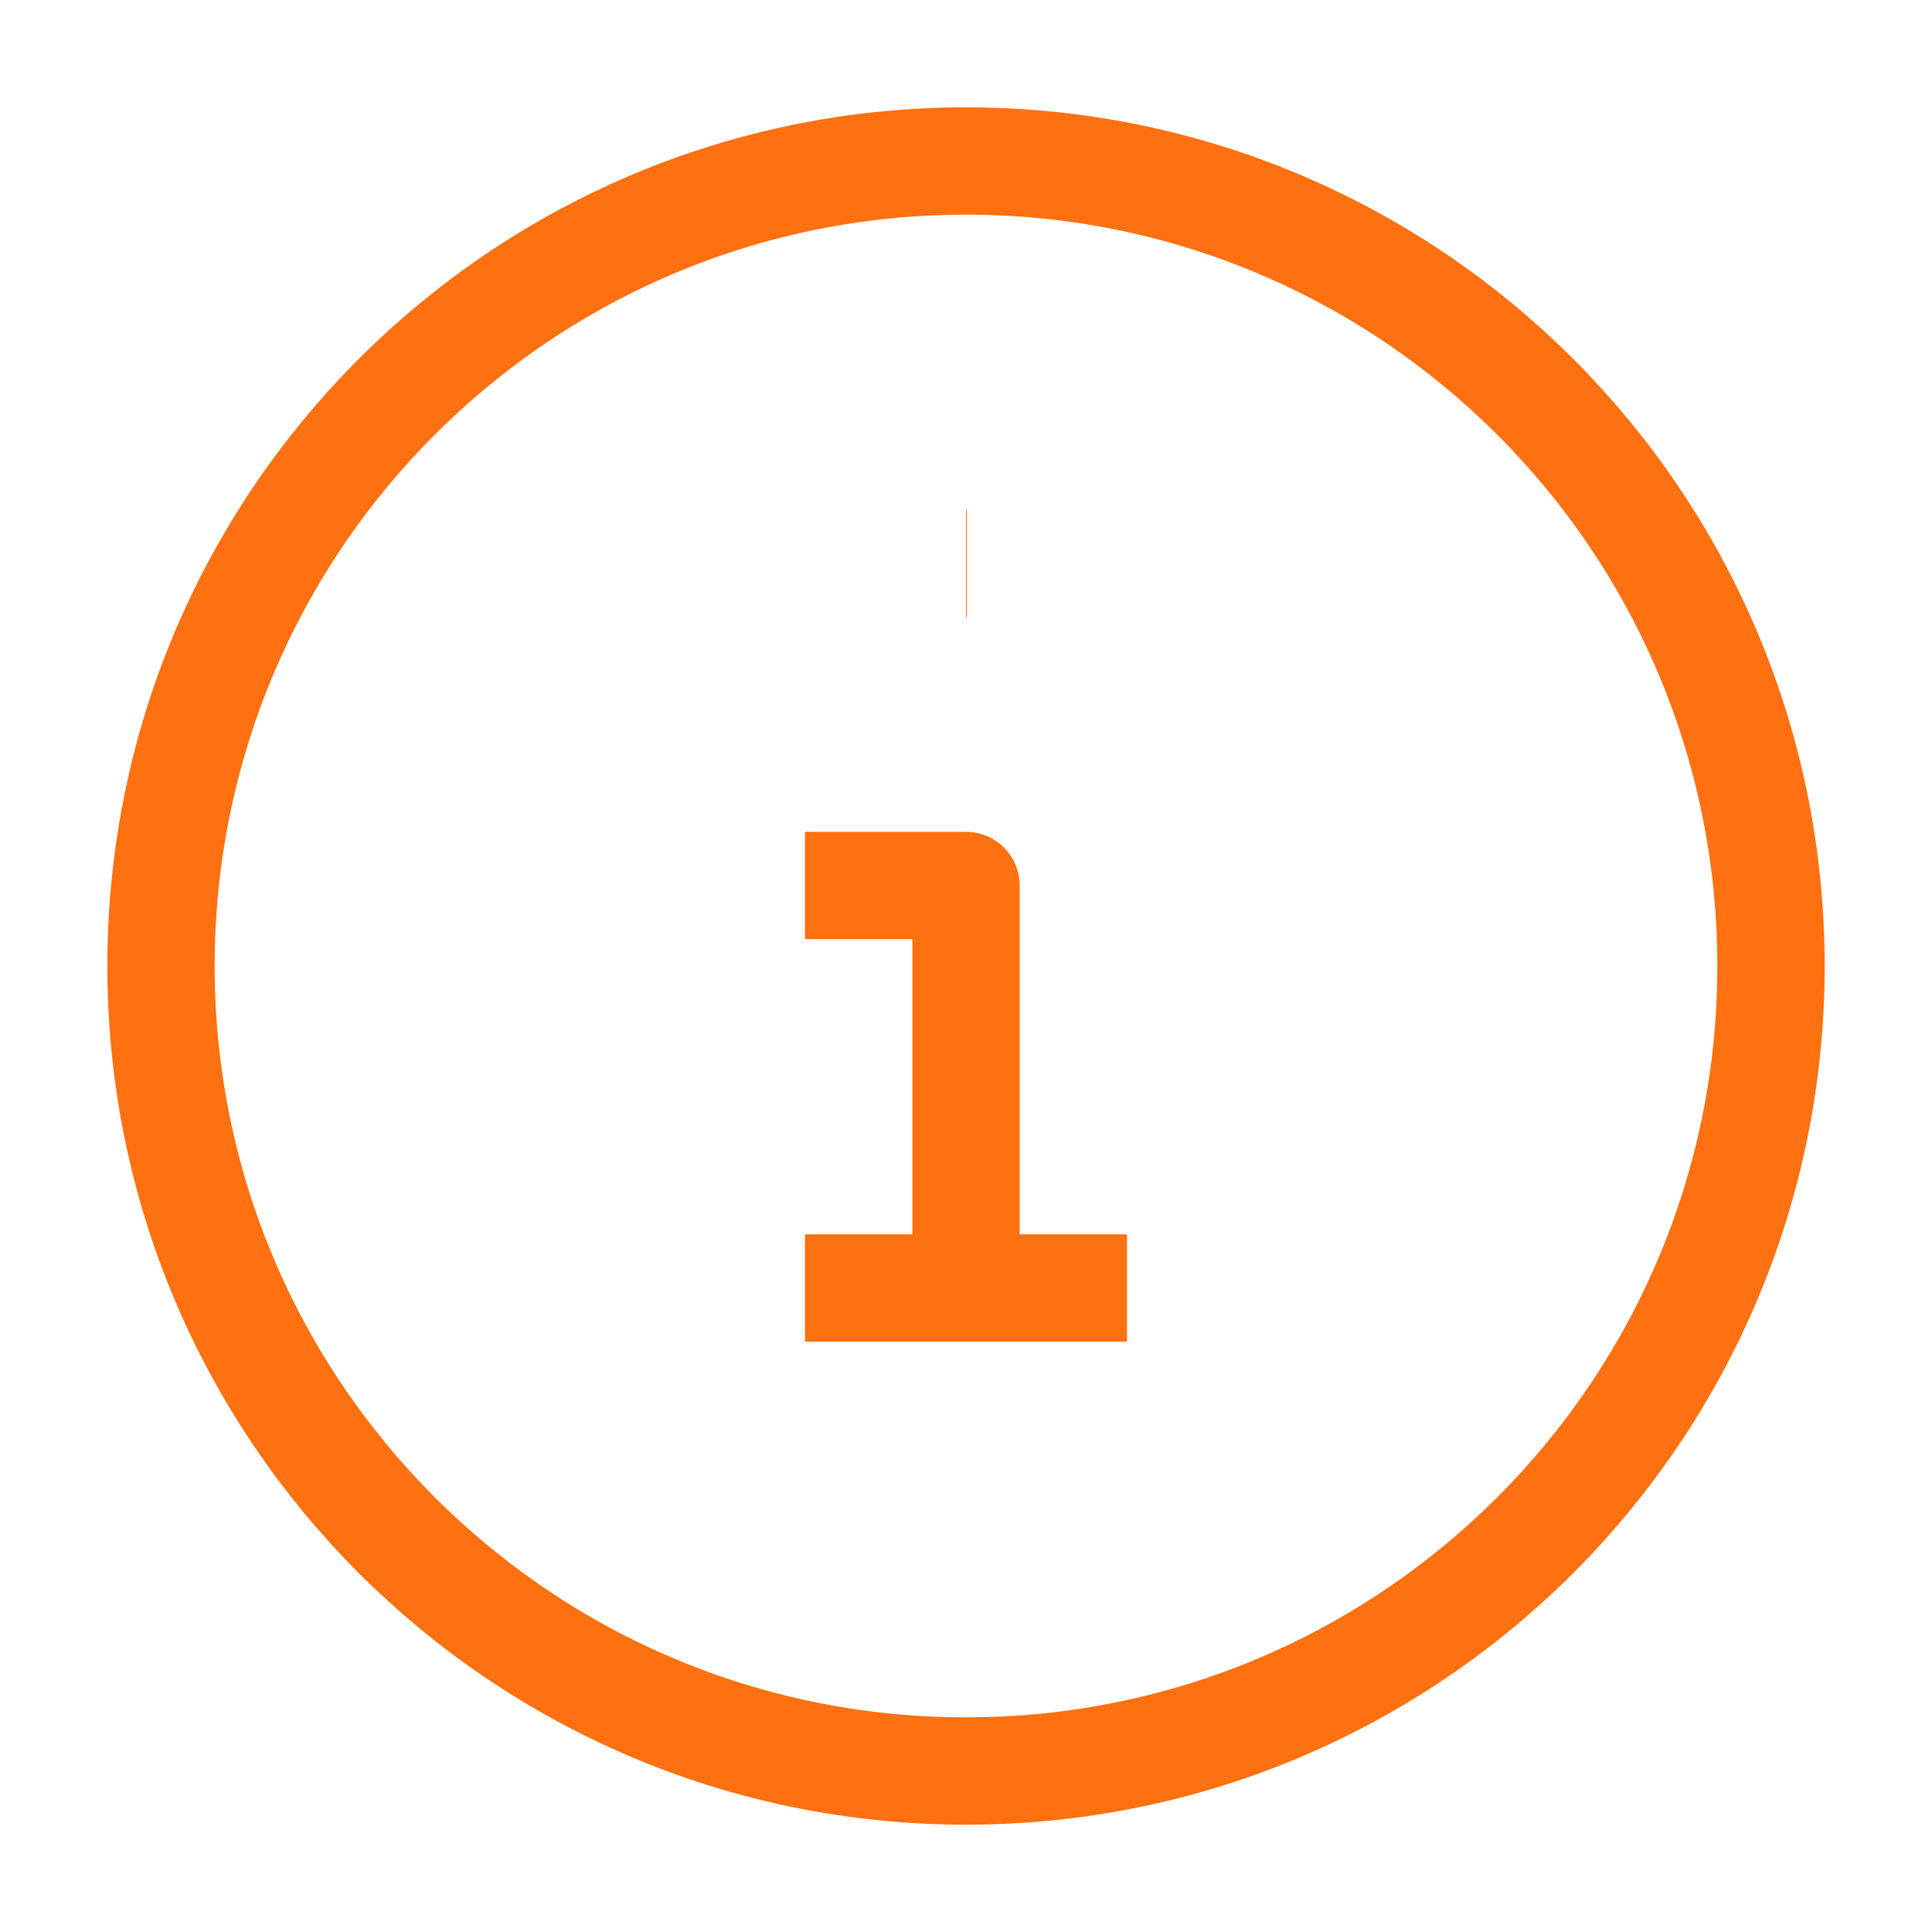 <svg width="18" height="18" viewBox="0 0 18 18" fill="none" xmlns="http://www.w3.org/2000/svg">
<path d="M9 16.5C13.142 16.5 16.5 13.142 16.5 9C16.5 4.858 13.142 1.5 9 1.5C4.858 1.5 1.5 4.858 1.5 9C1.5 13.142 4.858 16.5 9 16.5Z" stroke="#FF7010" strokeWidth="2"/>
<path d="M9 5.25H9.007" stroke="#FF7010" strokeWidth="2" strokeLinecap="round"/>
<path d="M7.5 8.25H9V12M7.5 12H10.5" stroke="#FF7010" strokeWidth="2" strokeLinecap="round" stroke-linejoin="round"/>
</svg>

